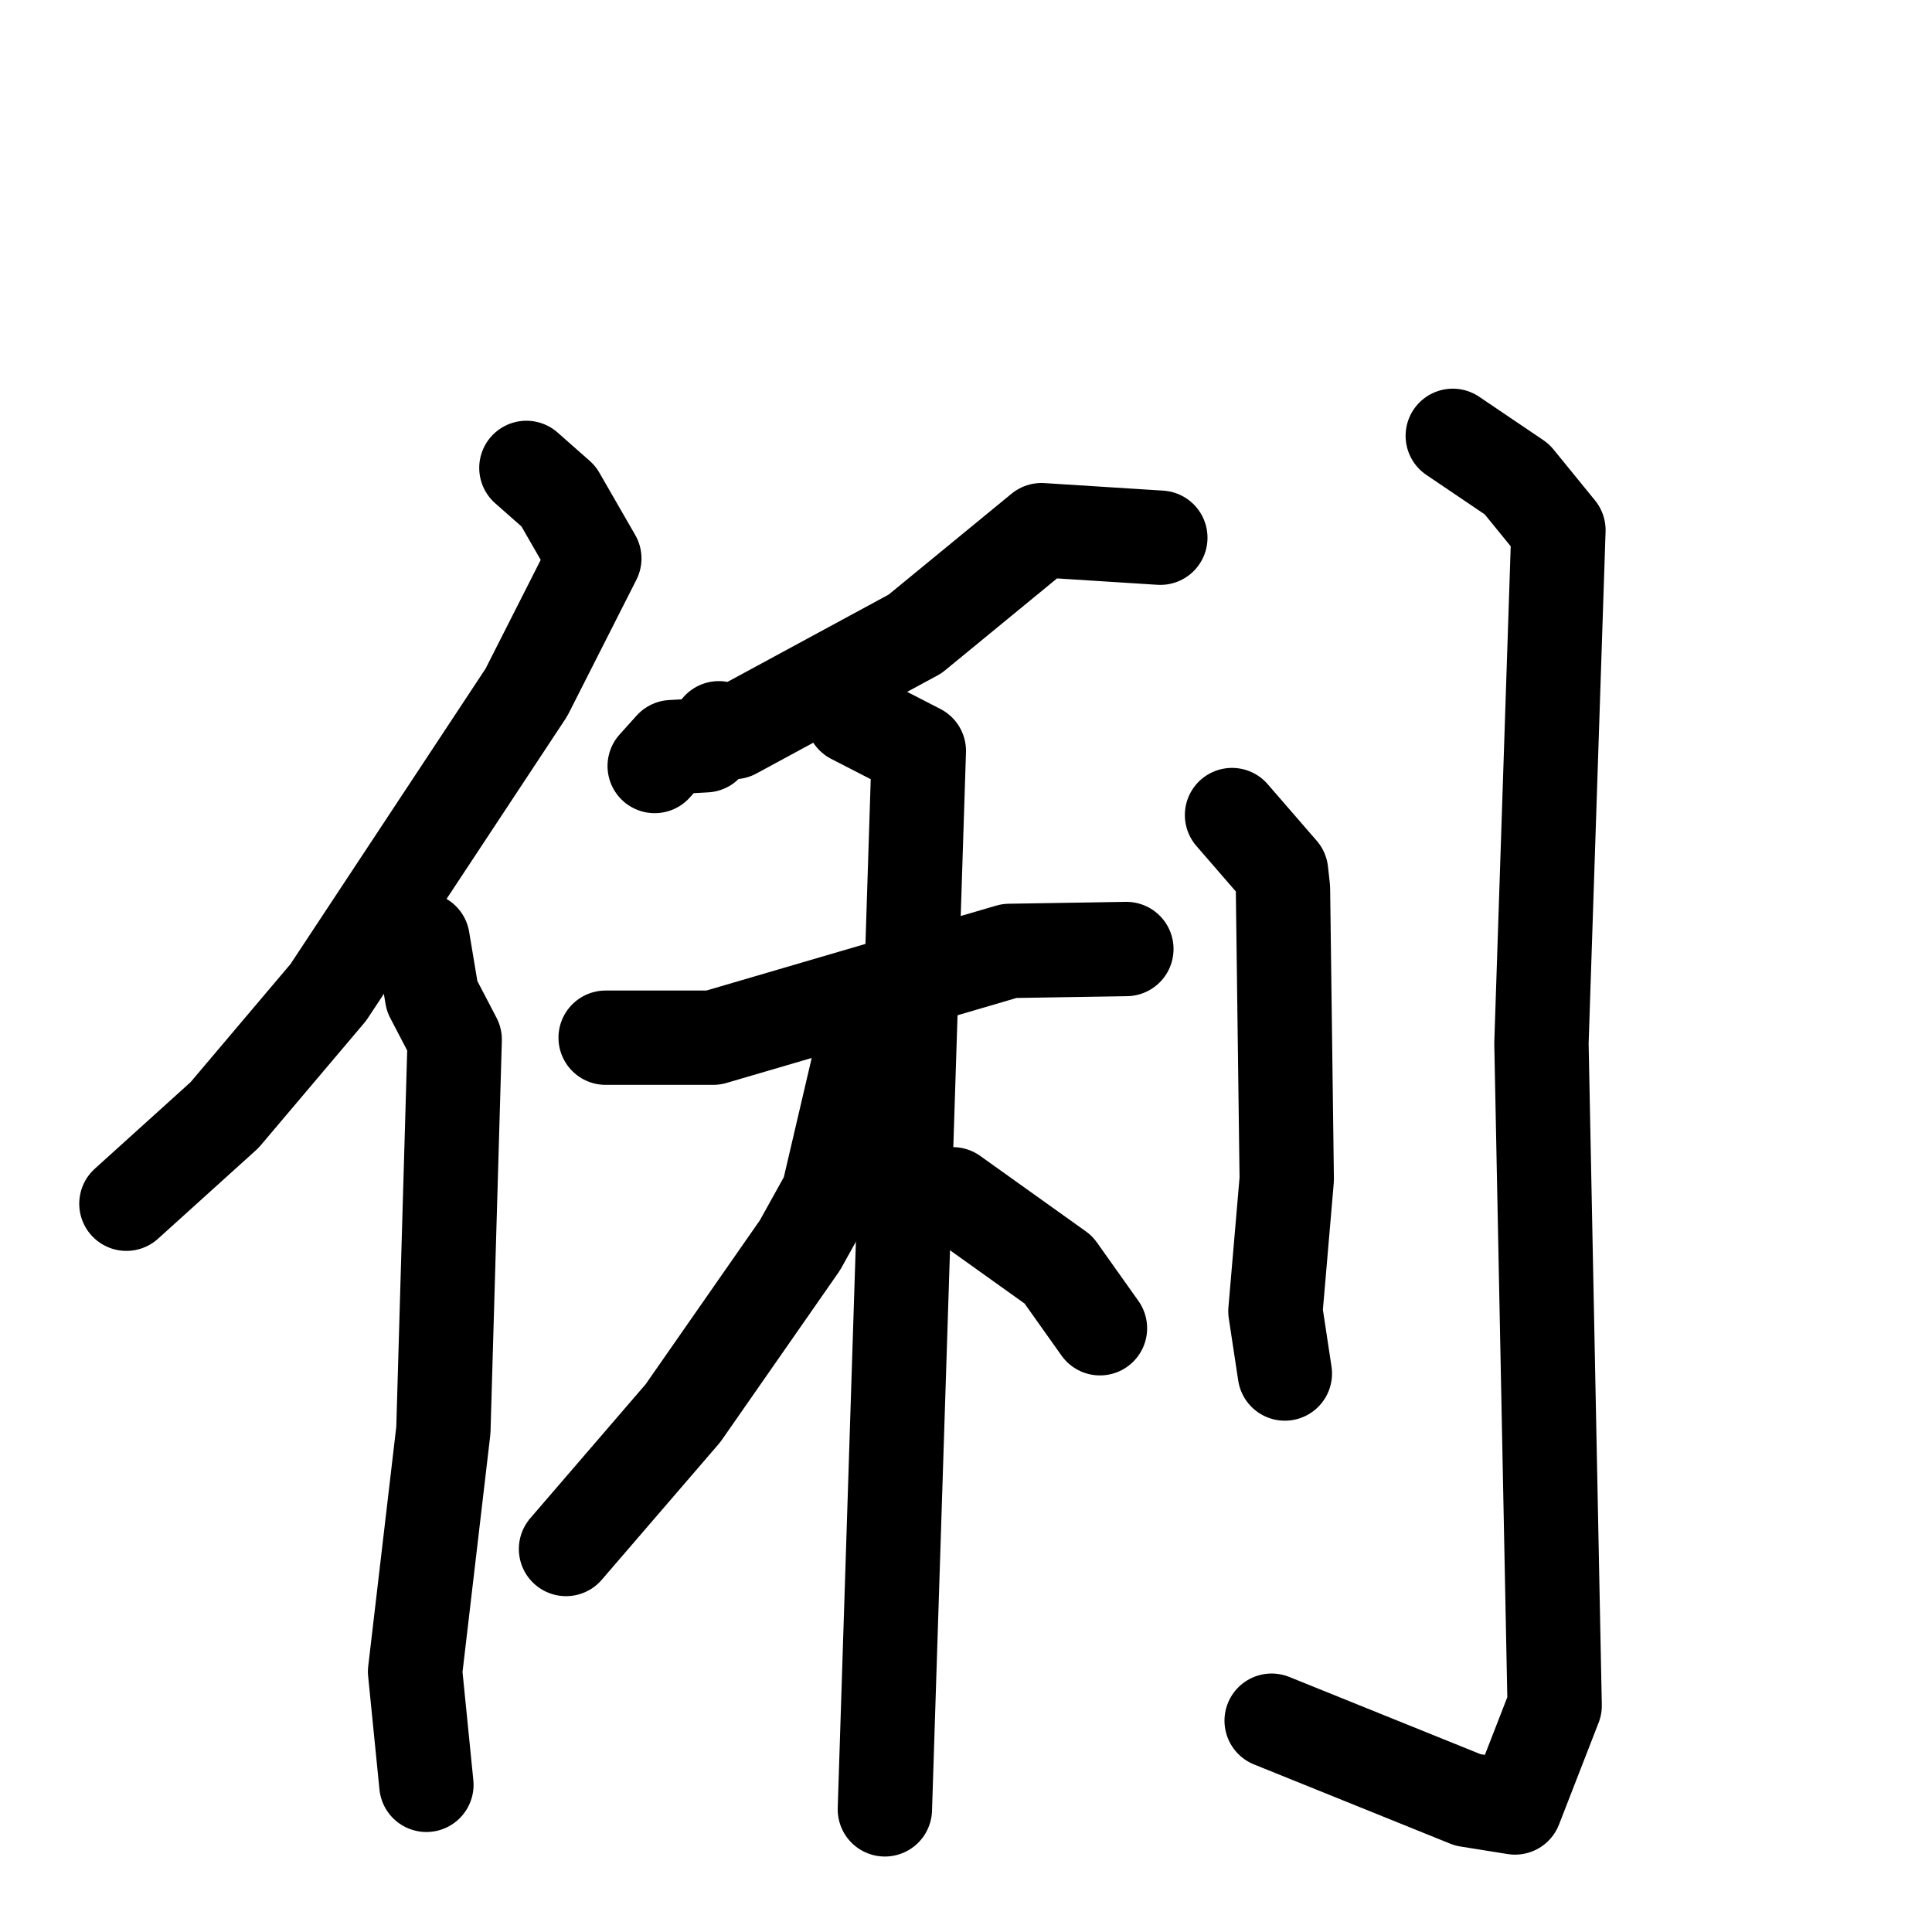 <svg xmlns="http://www.w3.org/2000/svg" viewBox="0 0 1024 1024">
  <g style="fill:none;stroke:#000000;stroke-width:50;stroke-linecap:round;stroke-linejoin:round;" transform="scale(1, 1) translate(0, 0)">
    <path d="M 279.0,248.0 L 296.0,263.0 L 315.0,296.0 L 279.0,367.0 L 174.0,526.0 L 119.0,591.0 L 67.0,638.0"/>
    <path d="M 224.0,498.0 L 229.0,528.0 L 241.0,551.0 L 235.0,758.0 L 220.0,886.0 L 226.0,946.0"/>
    <path d="M 615.0,285.0 L 552.0,281.0 L 485.0,336.0 L 389.0,388.0 L 381.0,386.0 L 374.0,395.0 L 356.0,396.0 L 347.0,406.0"/>
    <path d="M 321.0,550.0 L 378.0,550.0 L 535.0,504.0 L 597.0,503.0"/>
    <path d="M 452.0,380.0 L 487.0,398.0 L 469.0,959.0"/>
    <path d="M 457.0,556.0 L 439.0,633.0 L 424.0,660.0 L 362.0,749.0 L 300.0,821.0"/>
    <path d="M 505.0,633.0 L 561.0,673.0 L 583.0,704.0"/>
    <path d="M 653.0,432.0 L 679.0,462.0 L 680.0,471.0 L 682.0,625.0 L 676.0,695.0 L 681.0,728.0"/>
    <path d="M 770.0,231.0 L 804.0,254.0 L 826.0,281.0 L 817.0,553.0 L 824.0,904.0 L 803.0,958.0 L 778.0,954.0 L 674.0,912.0"/>
  </g>
</svg>

